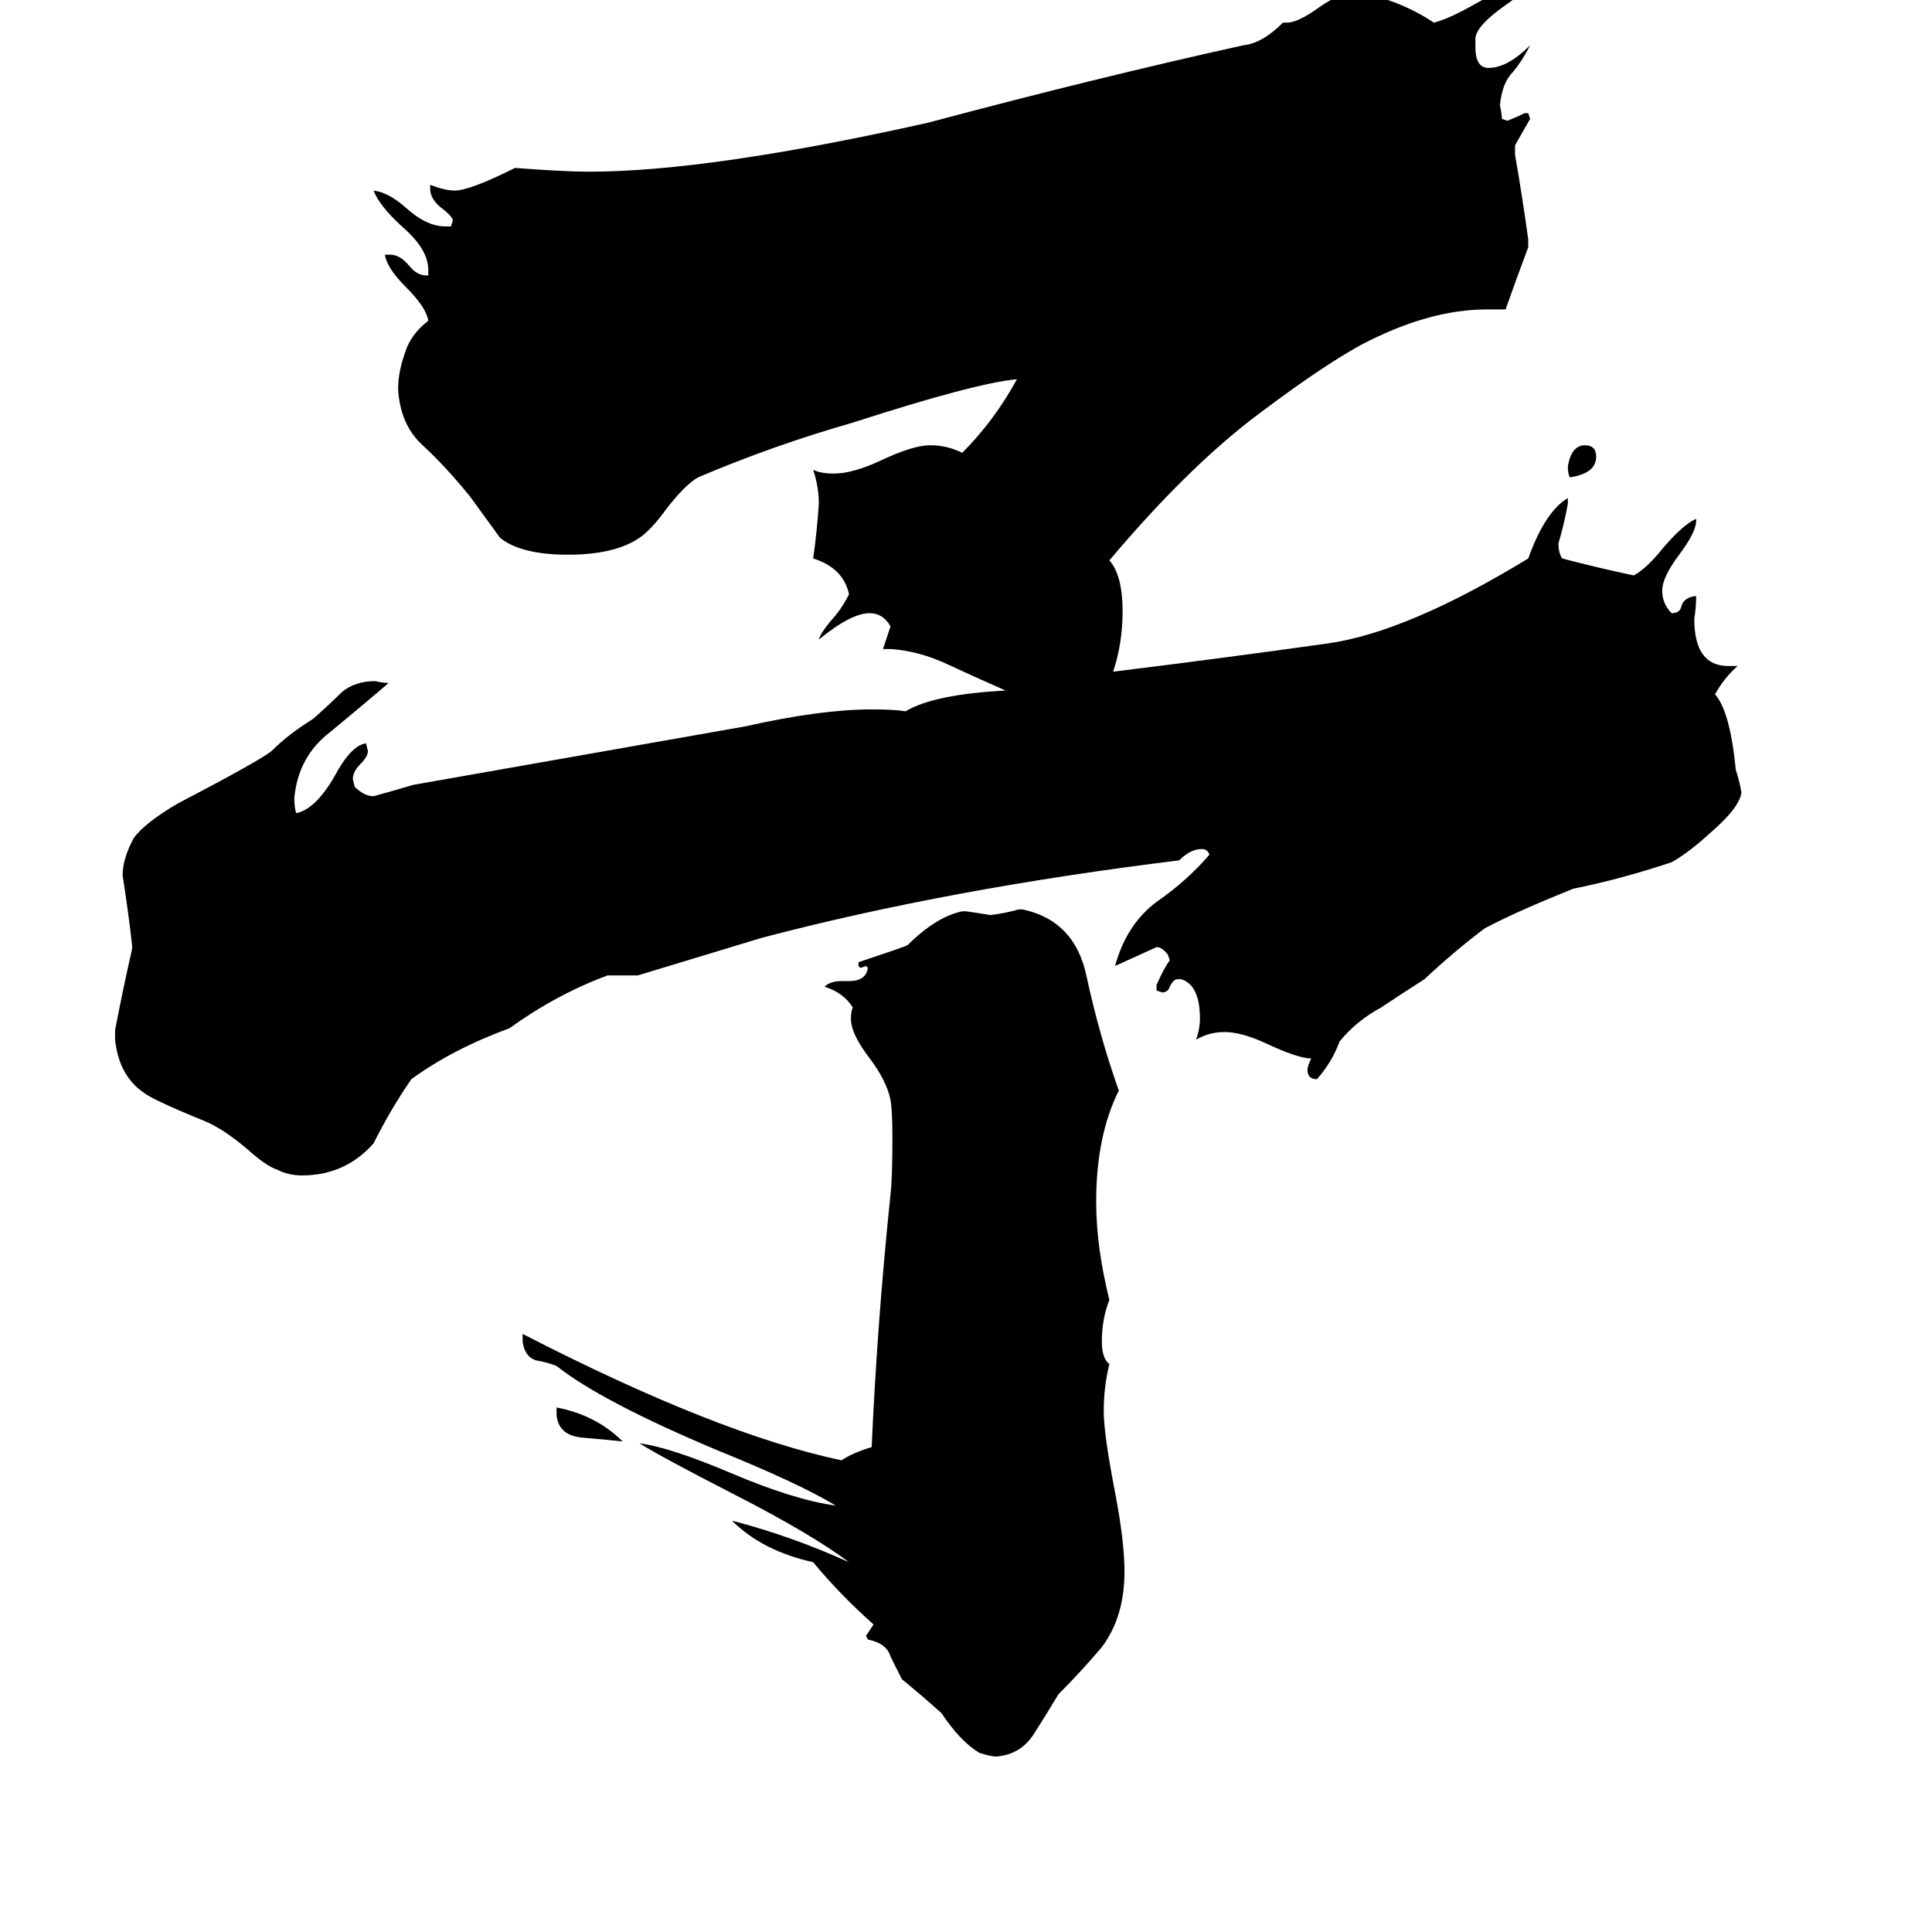 <svg xmlns="http://www.w3.org/2000/svg" viewBox="0 -800 1024 1024">
	<path fill="#000000" d="M832 -547Q831 -549 831 -553Q833 -564 840 -564Q846 -564 846 -558Q846 -549 832 -547ZM295 -50V-54Q316 -50 330 -36Q321 -37 309 -38Q296 -39 295 -50ZM540 -318H542Q570 -312 576 -282Q583 -250 593 -222Q581 -198 581 -163Q581 -139 588 -111Q584 -101 584 -89Q584 -80 588 -77Q585 -65 585 -52Q585 -40 591 -9Q596 17 596 33Q596 57 584 73Q573 86 561 98Q555 108 548 119Q541 130 528 131Q525 131 519 129Q509 123 499 108Q489 99 478 90Q475 84 472 78Q470 71 460 69L459 67Q461 64 463 61Q445 45 431 28Q404 22 388 6Q419 14 450 28Q430 13 389 -8Q350 -28 339 -35Q355 -33 388 -19Q421 -5 443 -2Q423 -14 381 -31Q319 -57 295 -76Q290 -78 284 -79Q278 -81 277 -89V-93Q380 -40 446 -26Q452 -30 462 -33Q465 -100 472 -167Q473 -176 473 -197Q473 -211 472 -217Q470 -227 461 -239Q451 -252 451 -260Q451 -264 452 -266Q447 -274 437 -277Q440 -280 446 -280H450Q459 -280 460 -287L459 -288L456 -287L455 -288V-290Q479 -298 481 -299Q496 -314 510 -317H512Q519 -316 525 -315Q533 -316 540 -318ZM916 -447H921Q914 -441 909 -432Q917 -423 920 -392Q922 -386 923 -380Q922 -372 907 -359Q895 -348 886 -343Q859 -334 834 -329Q804 -317 787 -308Q771 -296 755 -281Q744 -274 732 -266Q719 -259 710 -248Q706 -237 698 -228Q693 -228 693 -233Q693 -235 695 -239Q688 -239 671 -247Q658 -253 649 -253Q641 -253 634 -249Q636 -255 636 -260Q636 -278 626 -281H624Q622 -281 620 -277Q619 -274 616 -274L613 -275V-278Q617 -287 620 -291L619 -294Q616 -298 613 -298Q602 -293 591 -288Q597 -310 613 -322Q629 -333 641 -347Q640 -350 637 -350Q631 -350 625 -344Q503 -329 404 -303Q371 -293 338 -283H322Q295 -273 270 -255Q240 -244 218 -228Q207 -212 198 -194Q183 -177 160 -177Q153 -177 147 -180Q141 -182 131 -191Q118 -202 108 -206Q81 -217 76 -221Q63 -230 61 -249V-254Q65 -275 70 -297V-299Q68 -317 65 -336Q65 -345 71 -356Q77 -364 94 -374Q138 -397 144 -402Q153 -411 166 -419Q175 -427 181 -433Q188 -439 199 -439Q203 -438 206 -438Q192 -426 175 -412Q158 -399 156 -377Q156 -372 157 -369Q167 -371 177 -388Q186 -405 194 -406L195 -402Q195 -399 191 -395Q187 -391 187 -387L188 -383Q193 -378 198 -378Q209 -381 219 -384L395 -415Q435 -424 462 -424Q474 -424 480 -423Q495 -432 533 -434Q517 -441 502 -448Q487 -455 472 -456H468Q470 -462 472 -468Q468 -475 461 -475Q451 -475 434 -461Q435 -465 443 -474Q447 -479 450 -485Q447 -499 431 -504Q433 -518 434 -533Q434 -542 431 -551Q435 -549 442 -549Q452 -549 467 -556Q484 -564 493 -564Q502 -564 510 -560Q527 -577 539 -599Q517 -597 452 -576Q410 -564 370 -547Q363 -543 353 -530Q345 -519 339 -515Q326 -506 301 -506Q276 -506 265 -515Q257 -526 249 -537Q236 -553 224 -564Q212 -575 211 -594Q211 -603 215 -614Q218 -623 227 -630Q226 -637 215 -648Q205 -658 204 -665H207Q212 -665 217 -659Q221 -654 226 -654H227V-657Q227 -668 213 -680Q201 -691 198 -699Q206 -698 215 -690Q226 -680 236 -680H239L240 -683Q240 -685 235 -689Q228 -694 228 -700V-702Q236 -699 241 -699Q249 -699 273 -711Q299 -709 312 -709Q376 -709 492 -735Q582 -759 659 -776Q669 -777 680 -788H682Q688 -788 699 -796Q709 -803 716 -804H720Q742 -800 760 -788Q768 -790 782 -798Q798 -807 808 -809L809 -807Q809 -805 799 -798Q783 -787 782 -780V-775Q782 -764 789 -764Q799 -764 811 -776Q807 -768 802 -762Q796 -756 795 -744Q796 -740 796 -737L799 -736Q804 -738 808 -740H810L811 -737Q807 -730 803 -723V-718Q807 -695 810 -673V-669Q804 -653 798 -636H788Q757 -636 721 -617Q701 -606 669 -582Q631 -554 588 -503Q595 -495 595 -476Q595 -459 590 -444Q647 -451 704 -459Q746 -465 810 -504Q819 -529 831 -536V-533Q829 -522 826 -512Q826 -507 828 -504Q847 -499 866 -495Q873 -499 881 -509Q892 -522 899 -525V-524Q899 -518 890 -506Q881 -494 881 -487Q881 -480 886 -475Q890 -475 891 -478Q892 -483 898 -484H899Q899 -478 898 -472Q898 -447 916 -447Z"/>
</svg>
